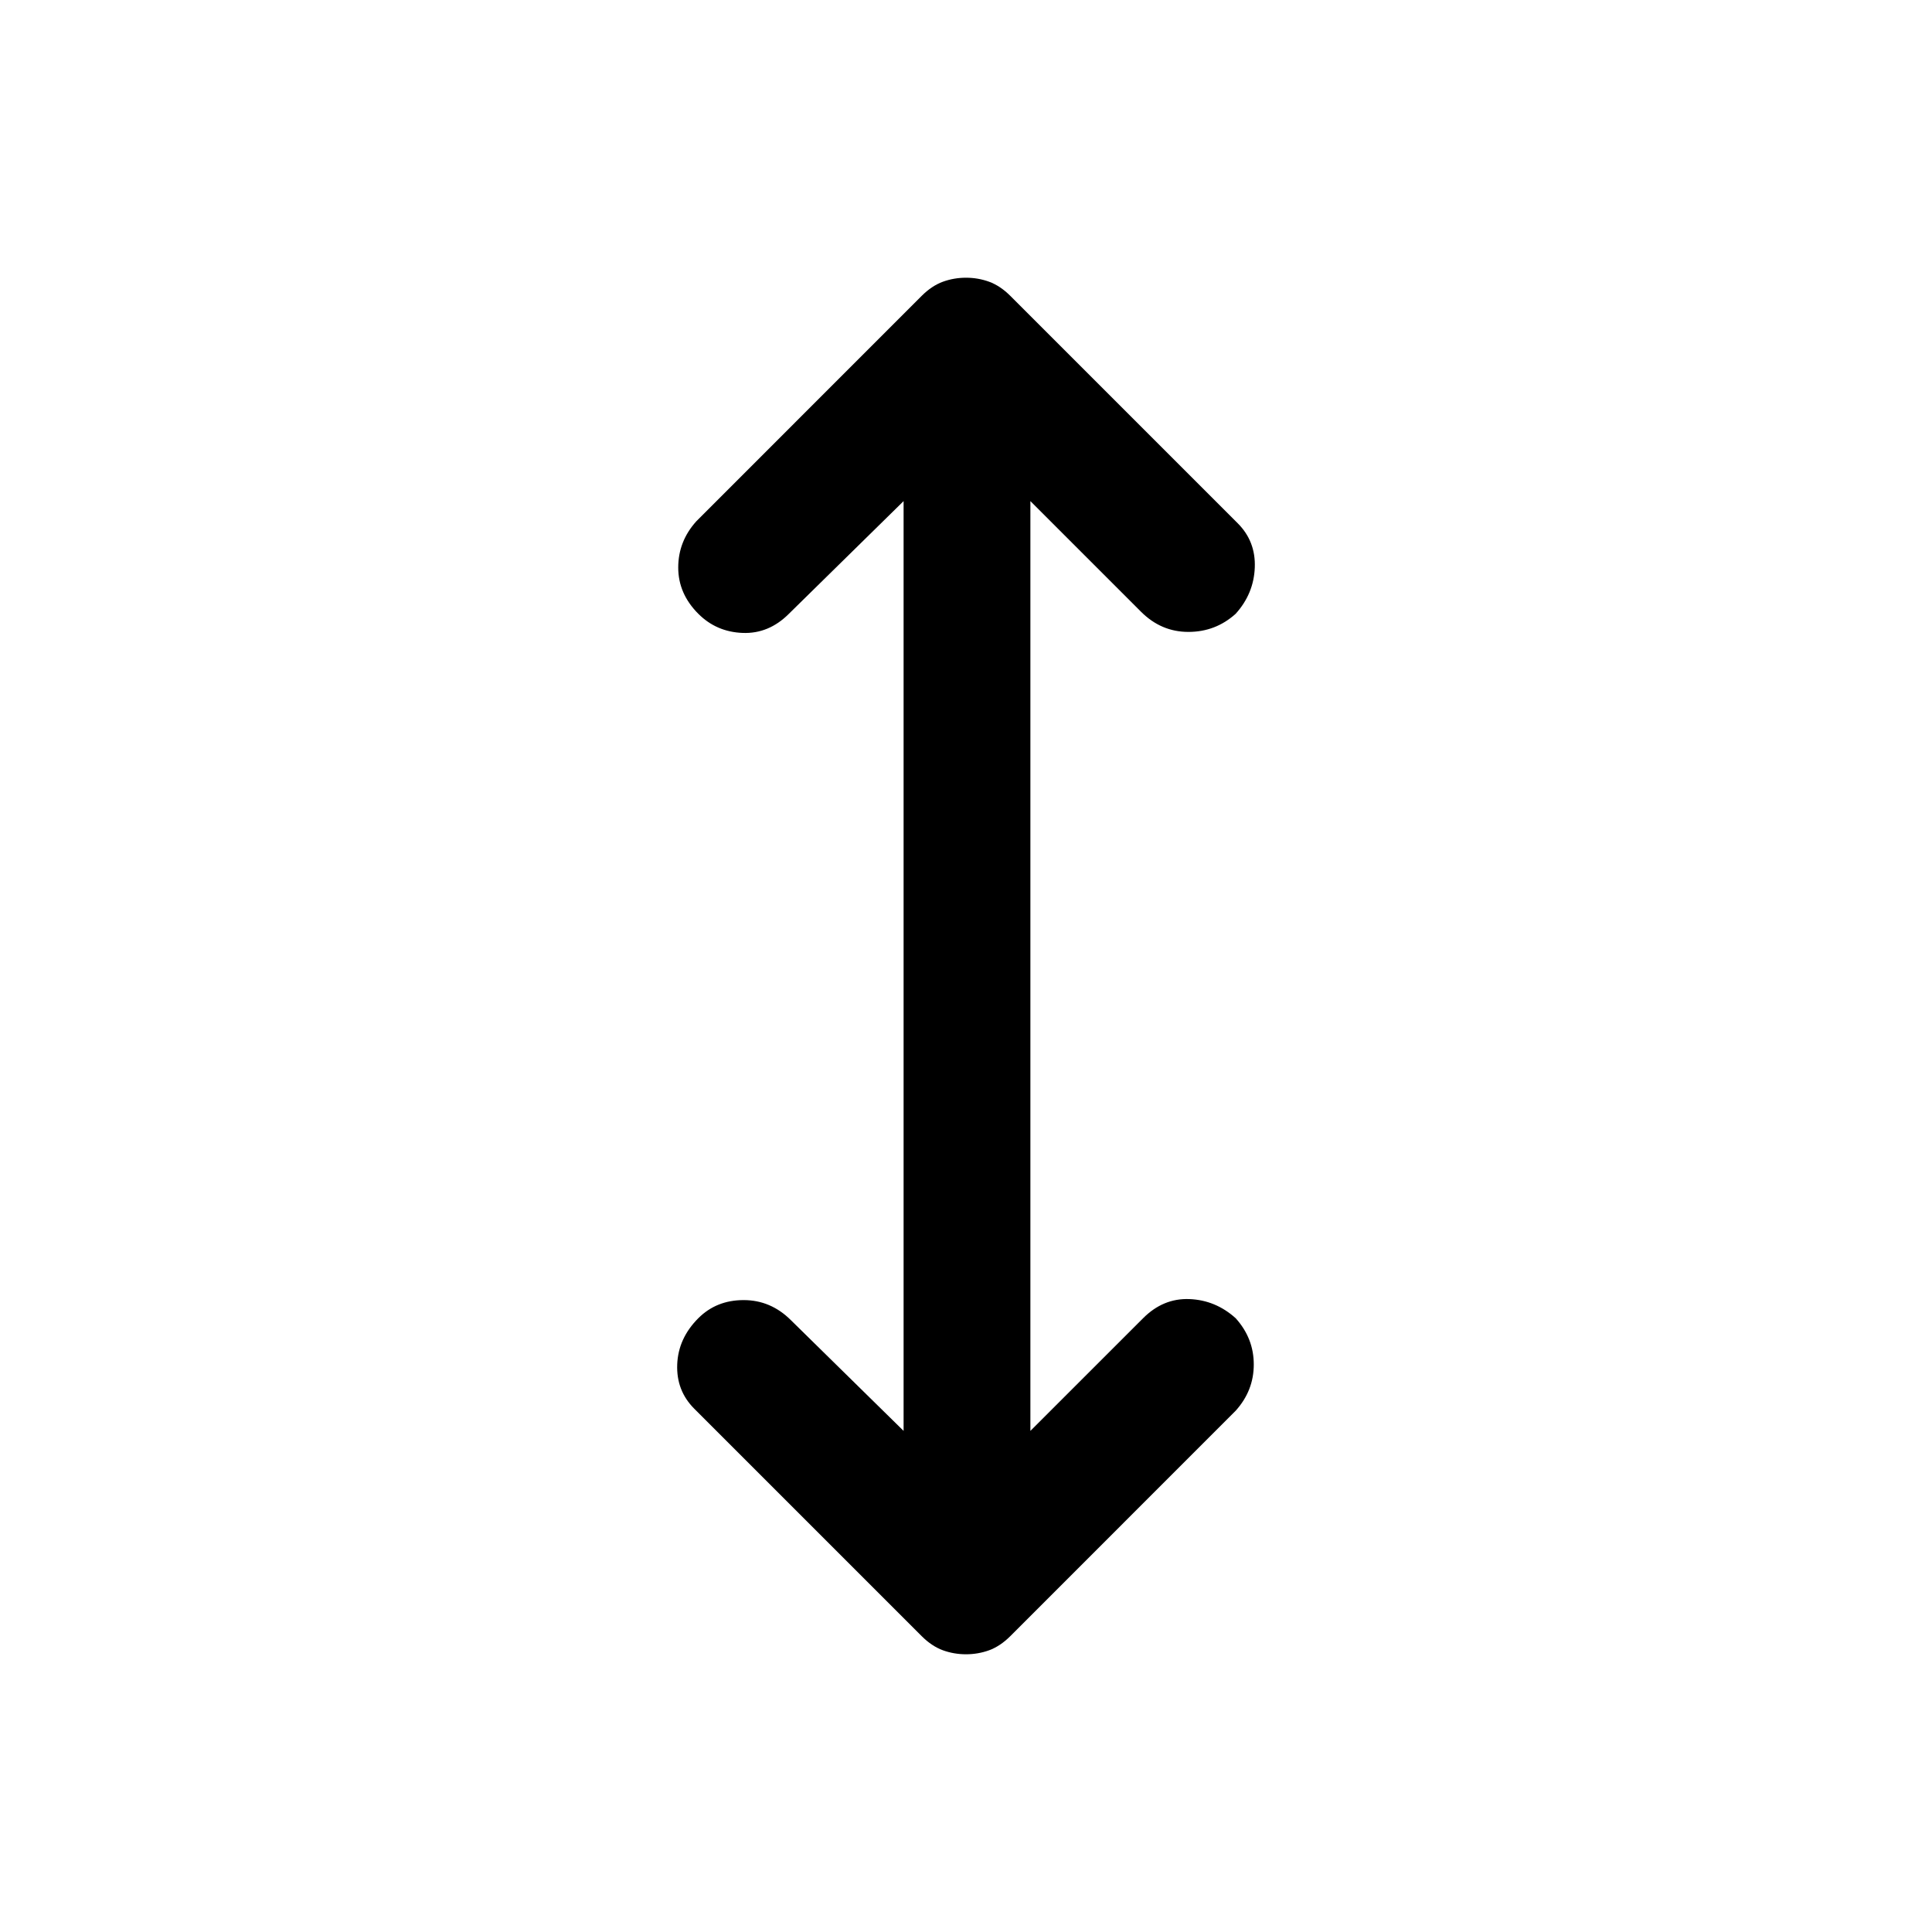 <svg xmlns="http://www.w3.org/2000/svg" height="40" width="40"><path d="M20 34.25Q19.75 34.25 19.521 34.167Q19.292 34.083 19.083 33.875L14.375 29.167Q14 28.792 14.021 28.25Q14.042 27.708 14.458 27.292Q14.833 26.917 15.396 26.917Q15.958 26.917 16.375 27.333L18.708 29.625V10.375L16.333 12.708Q15.917 13.125 15.375 13.104Q14.833 13.083 14.458 12.708Q14.042 12.292 14.042 11.75Q14.042 11.208 14.417 10.792L19.083 6.125Q19.292 5.917 19.521 5.833Q19.75 5.75 20 5.75Q20.25 5.75 20.479 5.833Q20.708 5.917 20.917 6.125L25.625 10.833Q26 11.208 25.979 11.75Q25.958 12.292 25.583 12.708Q25.167 13.083 24.604 13.083Q24.042 13.083 23.625 12.667L21.333 10.375V29.625L23.667 27.292Q24.083 26.875 24.625 26.896Q25.167 26.917 25.583 27.292Q25.958 27.708 25.958 28.25Q25.958 28.792 25.583 29.208L20.917 33.875Q20.708 34.083 20.479 34.167Q20.25 34.25 20 34.25Z"/></svg>